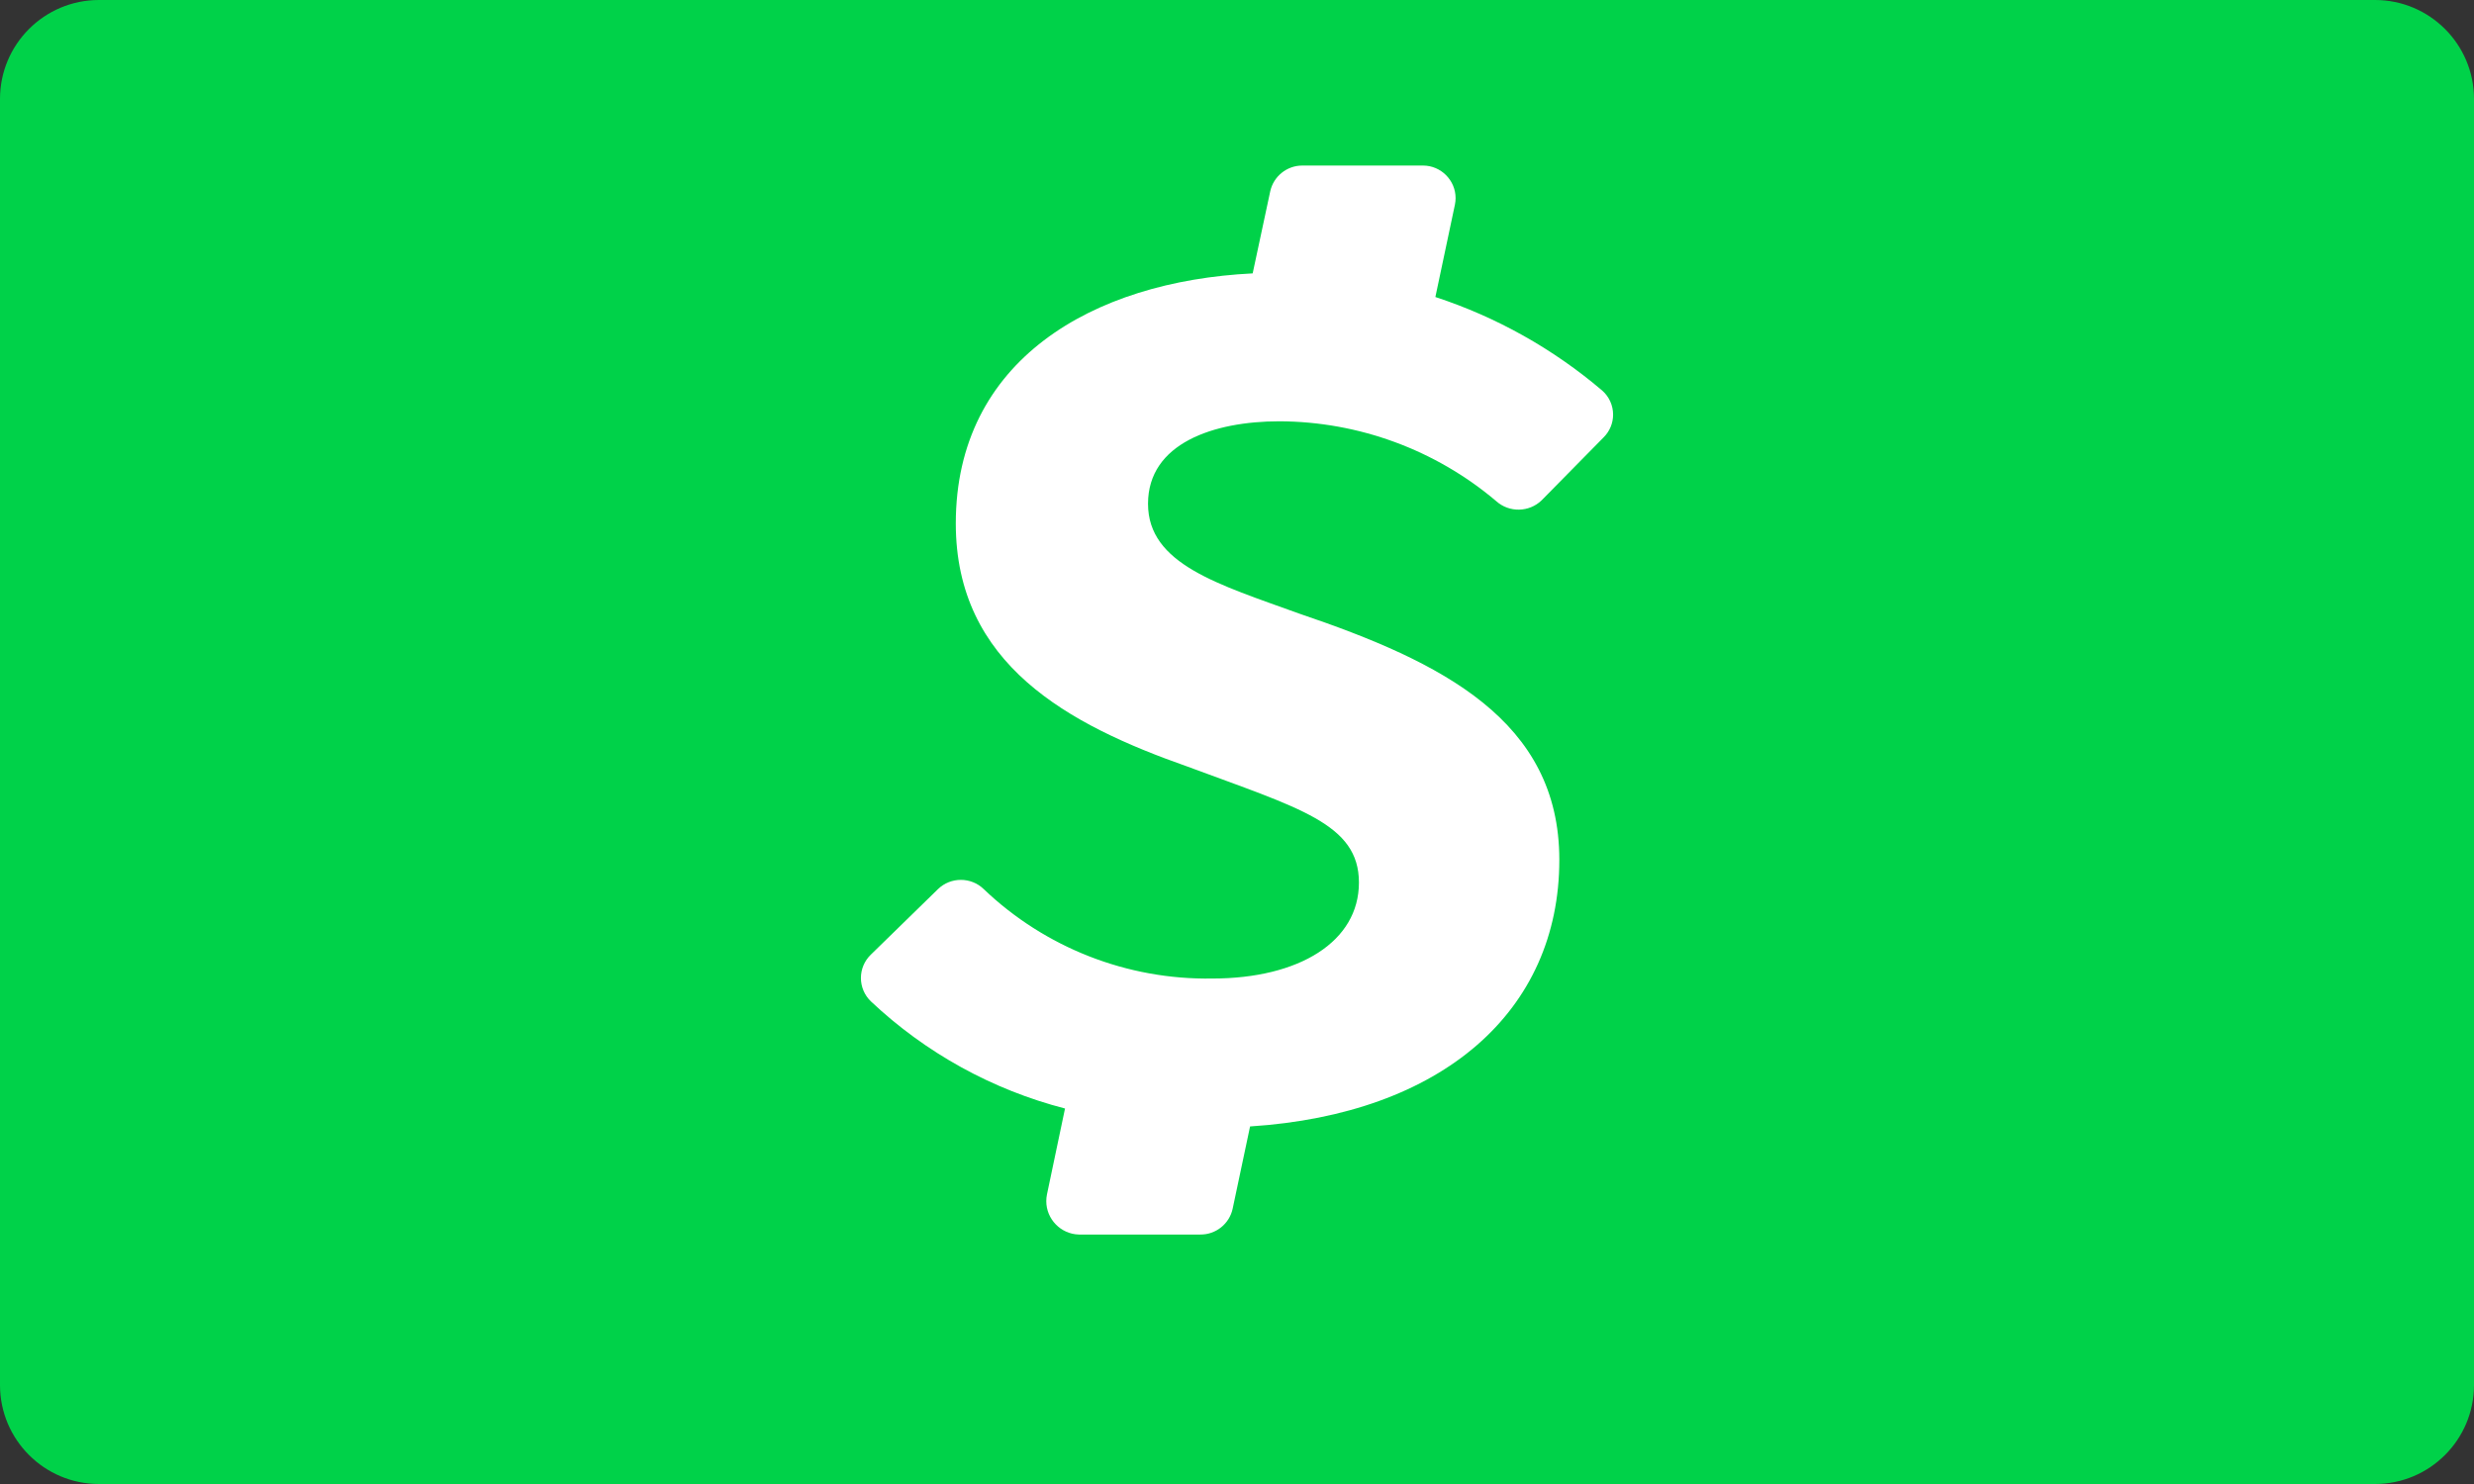 <?xml version="1.0" encoding="UTF-8" standalone="no"?>
<!DOCTYPE svg PUBLIC "-//W3C//DTD SVG 1.1//EN" "http://www.w3.org/Graphics/SVG/1.1/DTD/svg11.dtd">
<svg width="200px" height="120px" viewBox="0 0 200 120" version="1.1" xmlns="http://www.w3.org/2000/svg" xmlns:xlink="http://www.w3.org/1999/xlink" xml:space="preserve" xmlns:serif="http://www.serif.com/" style="fill-rule:evenodd;clip-rule:evenodd;stroke-linejoin:round;stroke-miterlimit:2;">
    <rect x="0" y="0" width="200" height="120" fill="#333333" stroke="none"/>
    <g id="Rounded">
        <path id="Background" d="M200,8C200,3.585 196.415,0 192,0L8,0C3.585,0 0,3.585 0,8L0,112C0,116.415 3.585,120 8,120L192,120C196.415,120 200,116.415 200,112L200,8Z" style="fill:rgb(0,210,73);"/>
        <g transform="matrix(1,0,0,1,-299.963,-93.413)">
            <path d="M403.39,127.48C409.805,127.503 416.012,129.787 420.91,133.93C421.959,134.882 423.588,134.851 424.6,133.86L429.6,128.78C430.091,128.294 430.367,127.631 430.367,126.94C430.367,126.188 430.039,125.472 429.47,124.98C425.512,121.614 420.937,119.05 416,117.43L417.58,109.96C417.616,109.786 417.634,109.608 417.634,109.43C417.634,107.987 416.447,106.8 415.004,106.8C415.003,106.8 415.001,106.8 415,106.8L405.24,106.8C404,106.799 402.917,107.669 402.65,108.88L401.23,115.52C388.23,116.16 377.23,122.58 377.23,135.74C377.23,147.13 386.32,152.01 395.93,155.39C405.02,158.77 409.82,160.02 409.82,164.78C409.82,169.54 405.02,172.54 397.95,172.54C391.088,172.648 384.453,170.05 379.49,165.31C378.467,164.313 376.813,164.313 375.79,165.31L370.36,170.61C369.849,171.104 369.56,171.784 369.56,172.495C369.56,173.206 369.849,173.886 370.36,174.38C374.778,178.548 380.179,181.531 386.06,183.05L384.6,190C384.564,190.178 384.545,190.359 384.545,190.541C384.545,191.994 385.718,193.2 387.17,193.24L397,193.24C398.249,193.254 399.345,192.38 399.61,191.16L401.02,184.5C416.55,183.5 426.02,175.19 426.02,162.94C426.02,151.68 416.54,146.94 405.02,143.04C398.45,140.66 392.77,139.04 392.77,134.15C392.77,129.26 398.08,127.48 403.39,127.48Z" style="fill:white;fill-rule:nonzero;"/>
        </g>
    </g>
</svg>
